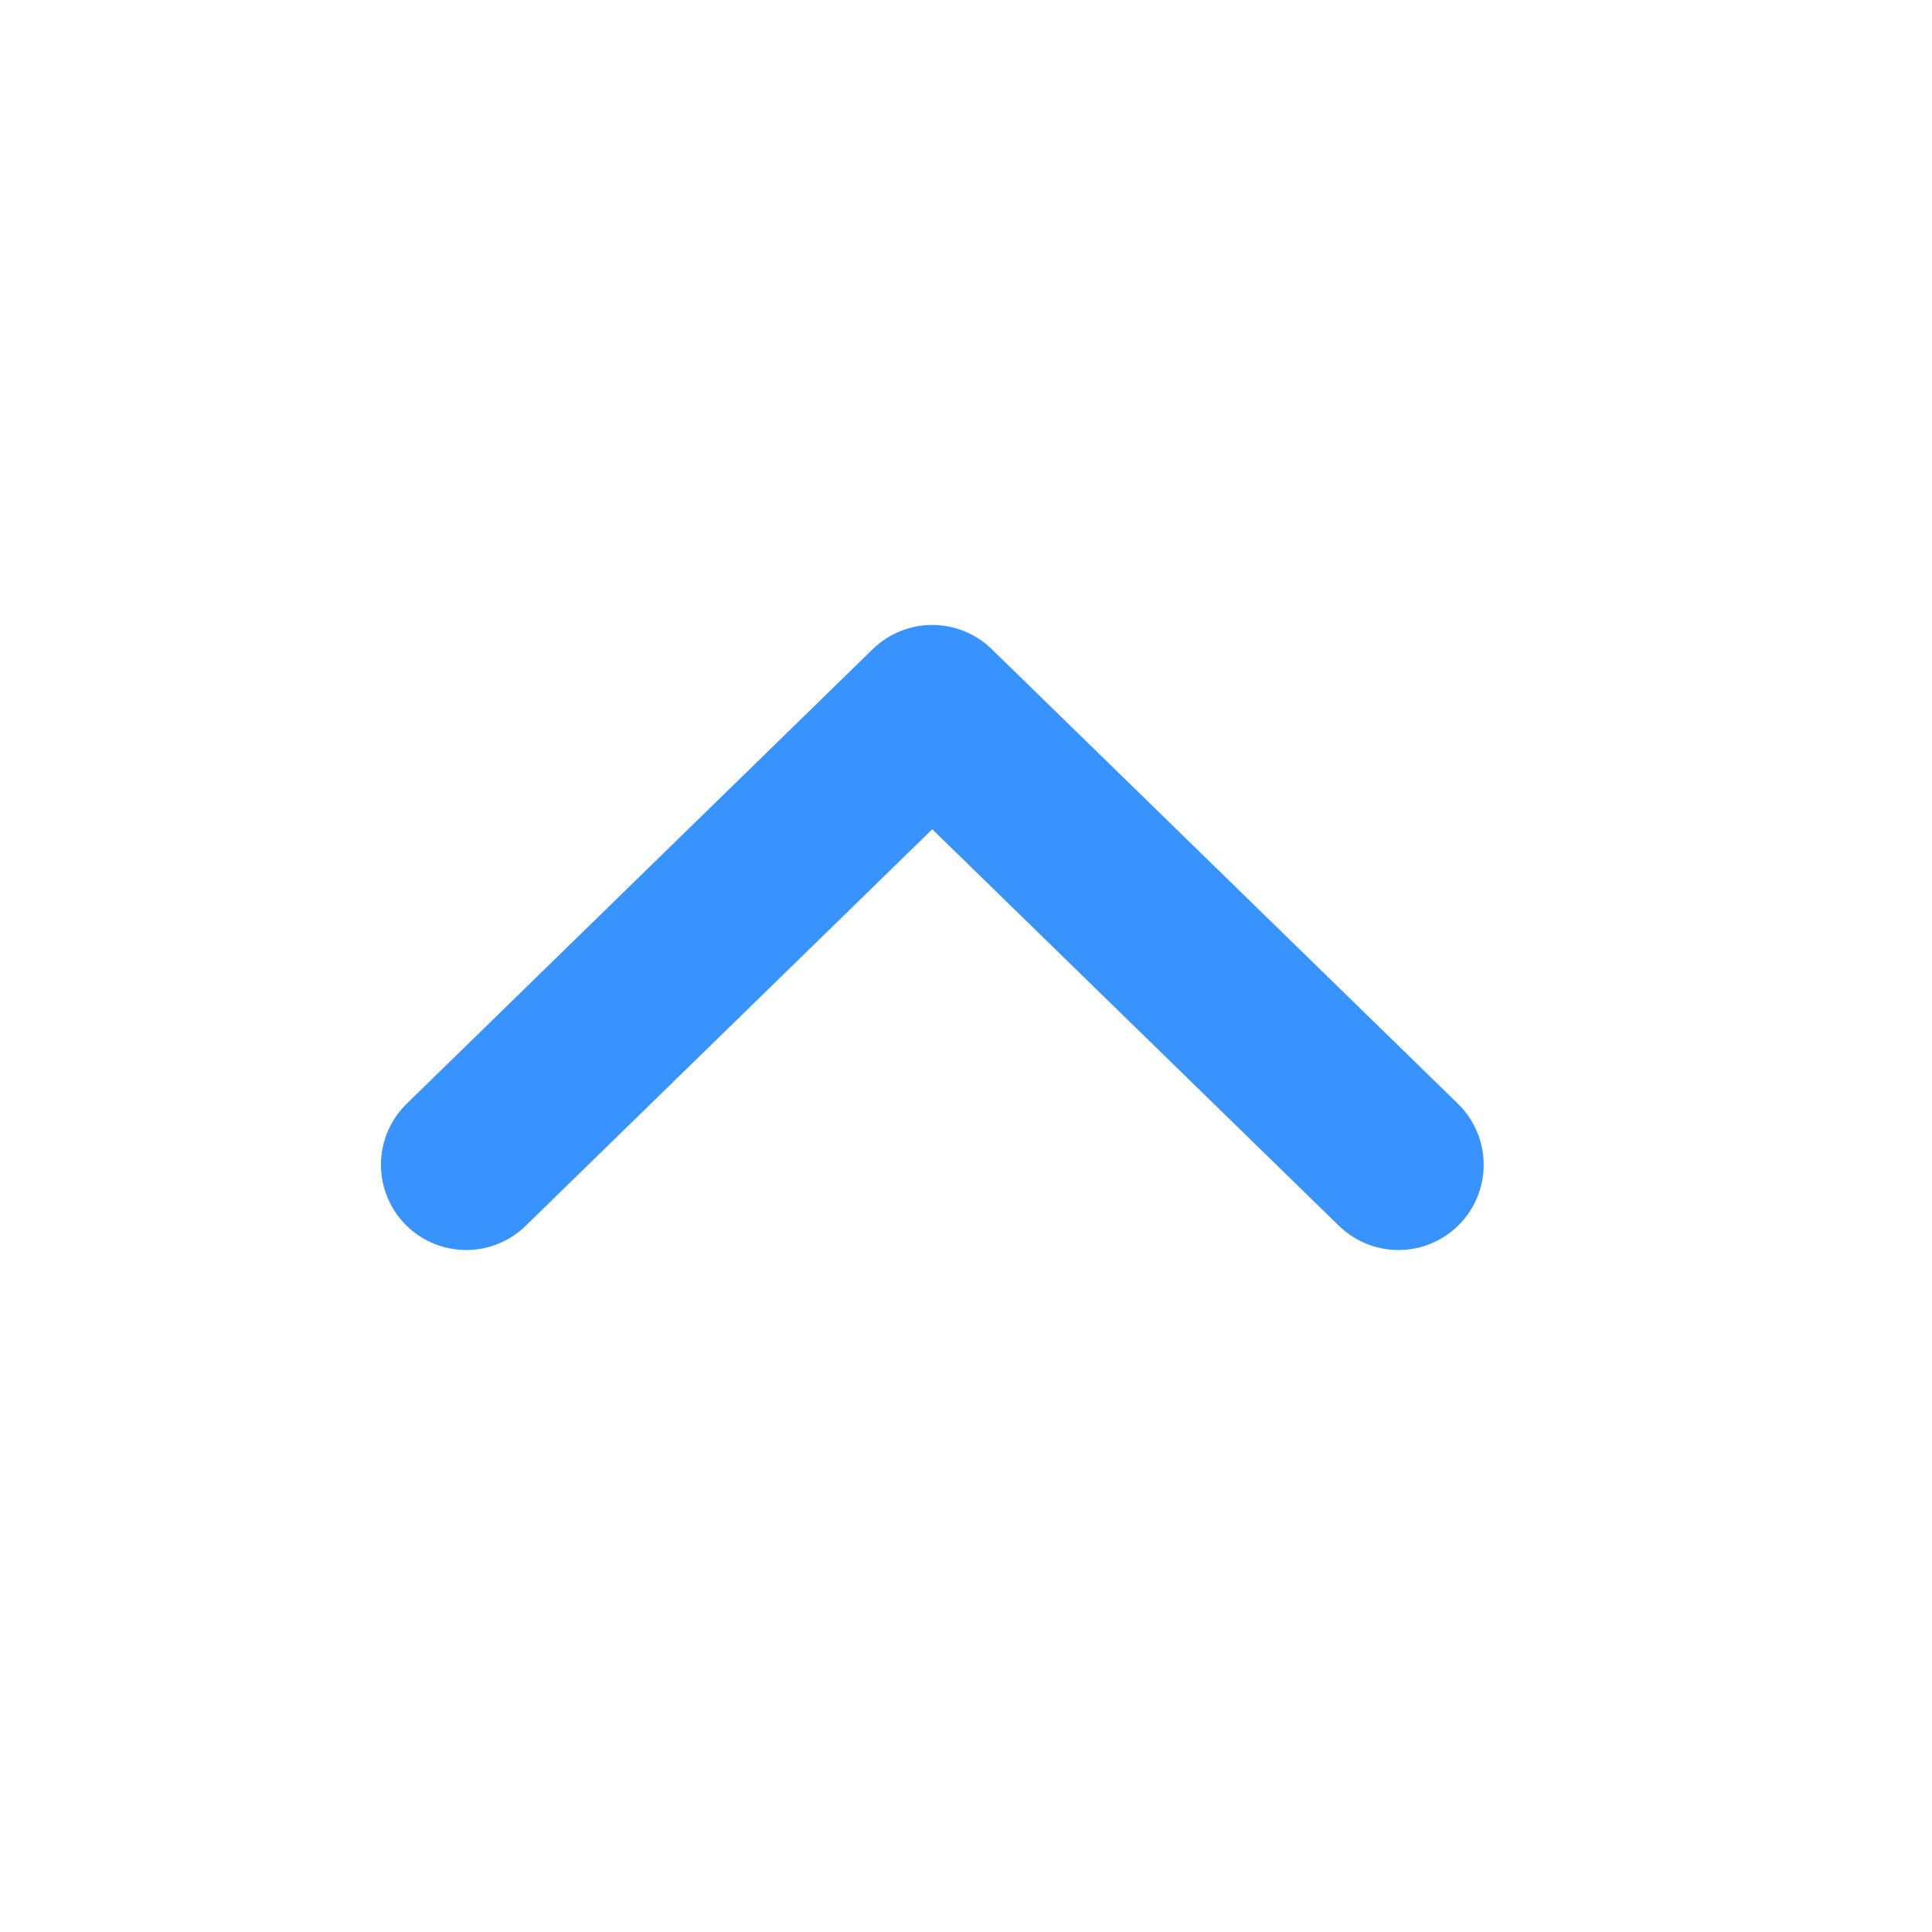 <svg width="17" height="17" viewBox="0 0 17 17" fill="none" xmlns="http://www.w3.org/2000/svg">
    <g id="chevron-down">
        <path id="Icon" d="M12.305 10.249L8.203 6.249L4.102 10.249" stroke="#3893FF" stroke-width="1.5" stroke-linecap="round" stroke-linejoin="round"/>
    </g>
</svg>
